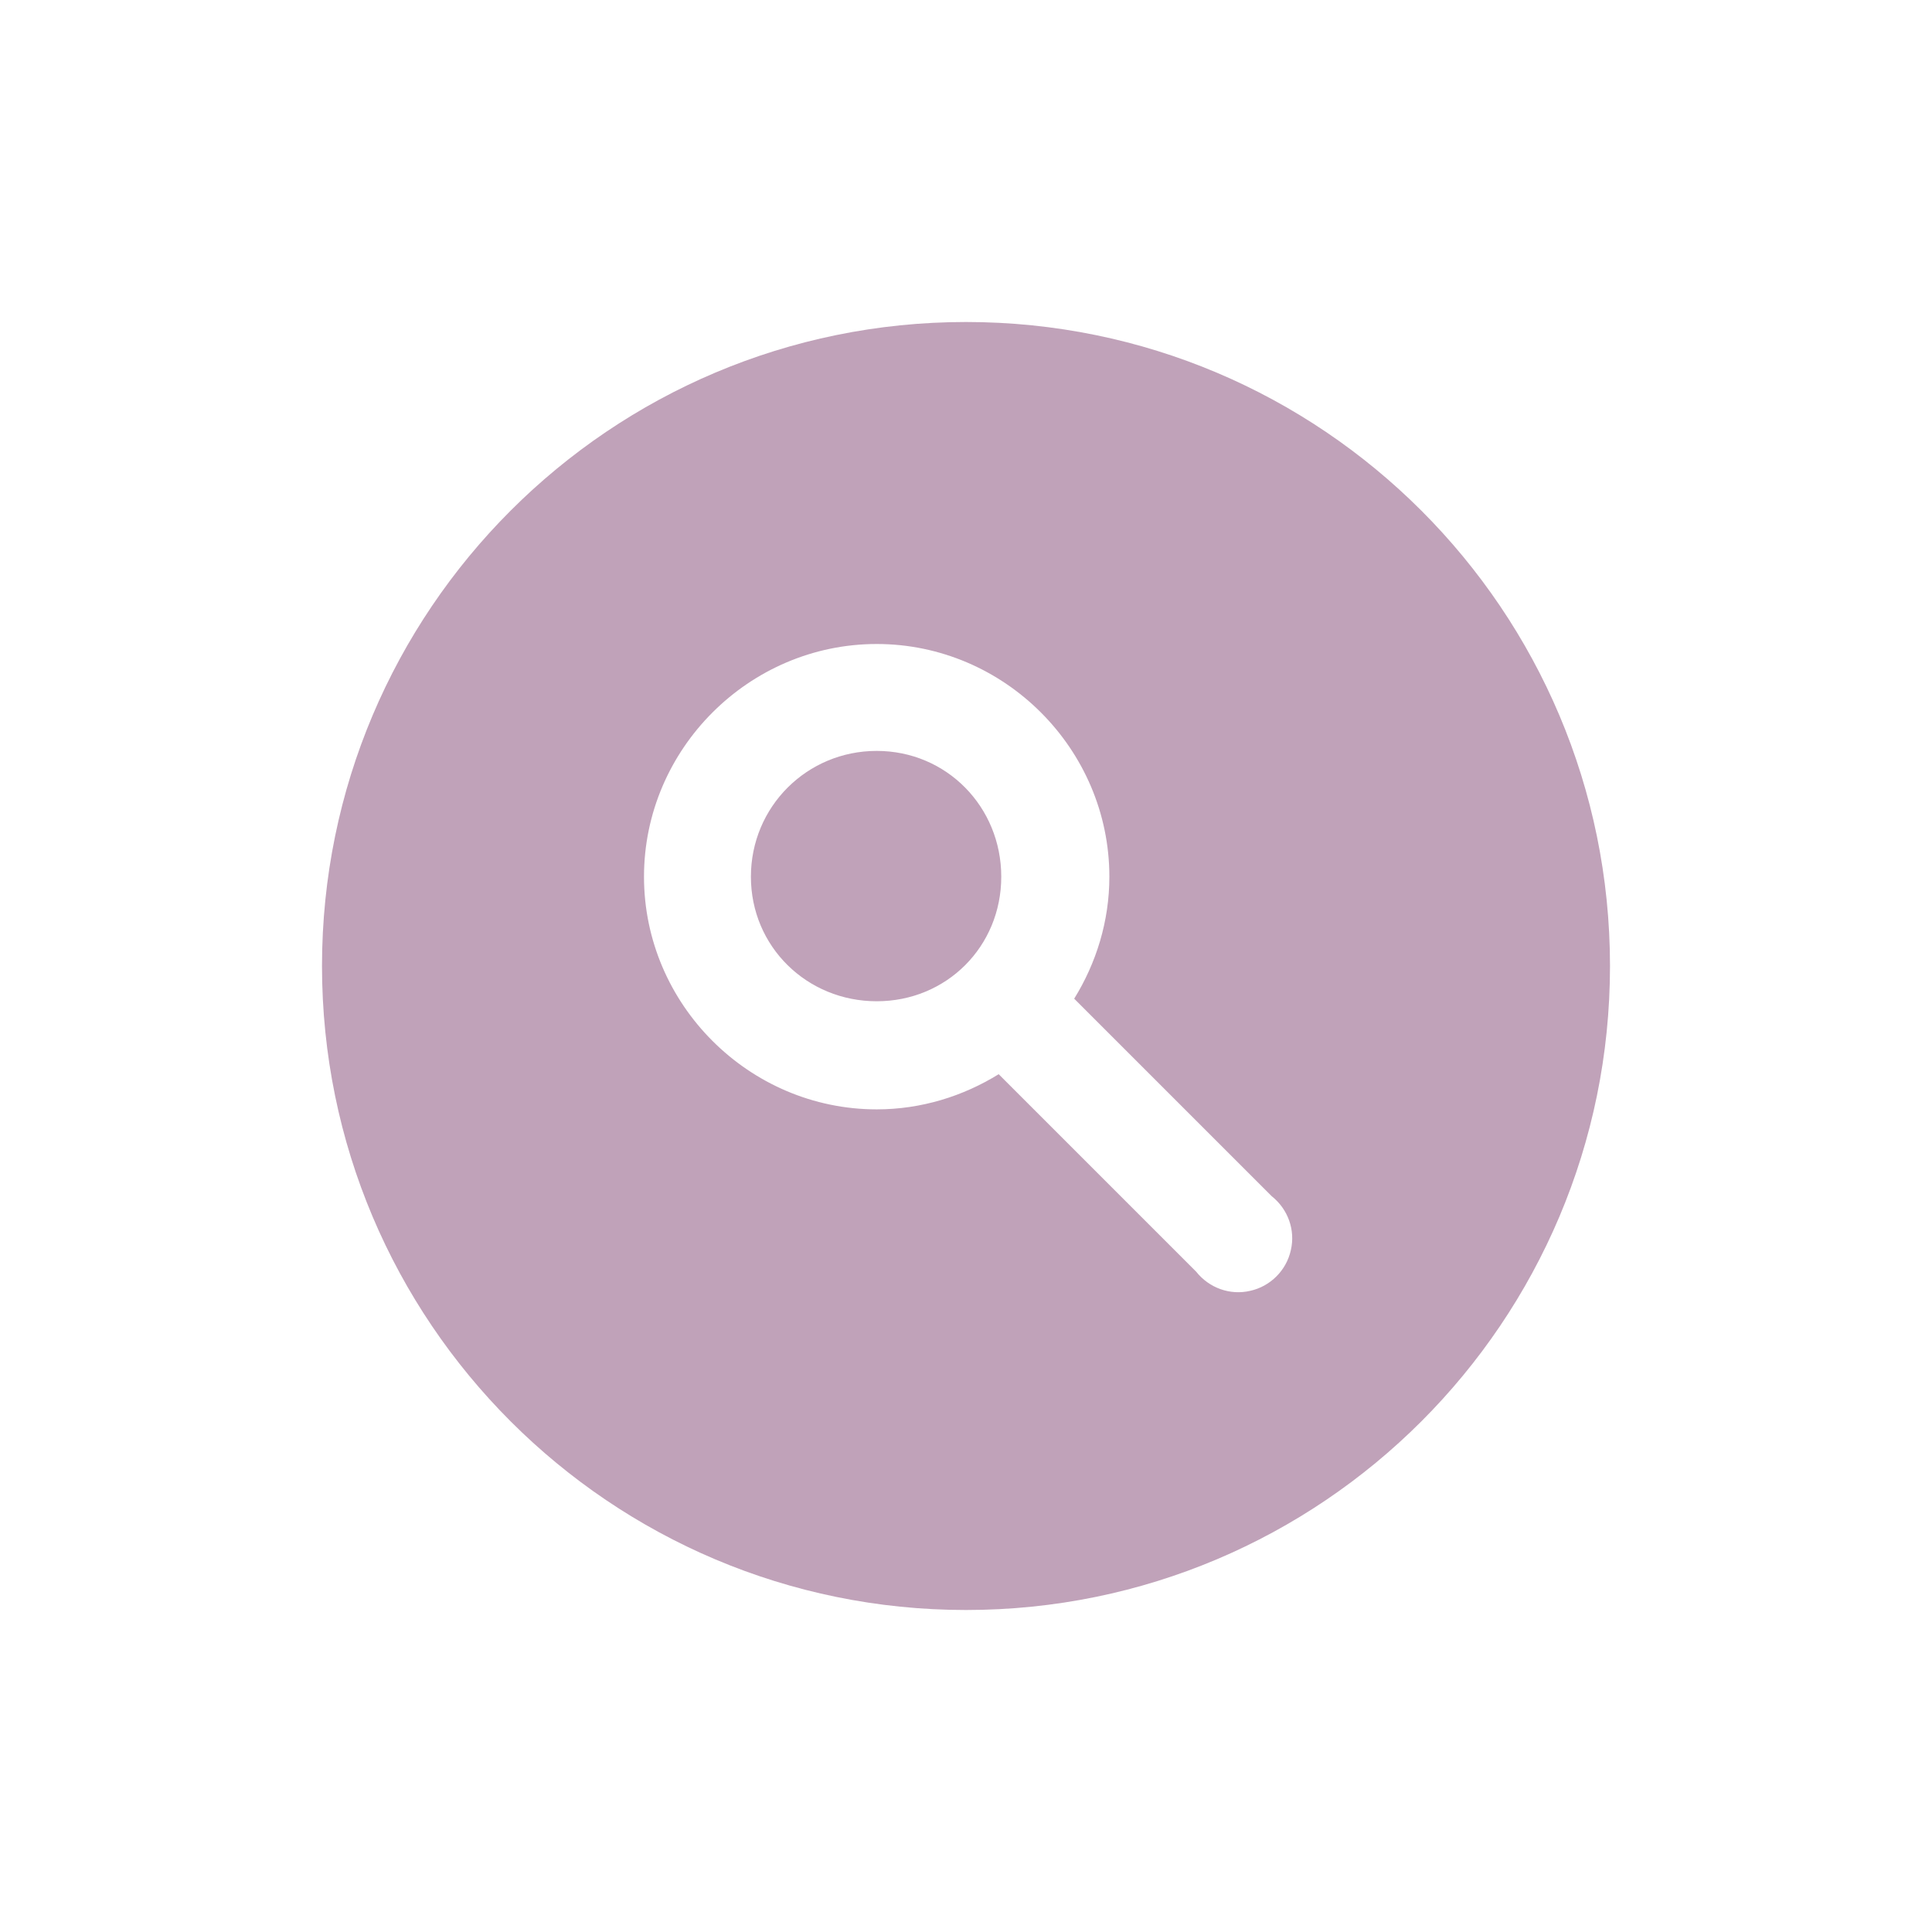 <svg width="24" xmlns="http://www.w3.org/2000/svg" height="24" viewBox="0 0 24 24" xmlns:xlink="http://www.w3.org/1999/xlink">
<path style="fill:#c0a2b9" d="M 12 4 C 7.582 4 4 7.582 4 12 C 4 16.418 7.582 20 12 20 C 16.418 20 20 16.418 20 12 C 20 7.582 16.418 4 12 4 Z M 10.891 8 C 12.477 8 13.781 9.305 13.781 10.891 C 13.781 11.445 13.617 11.965 13.344 12.406 L 15.797 14.859 C 16 15.02 16.094 15.281 16.035 15.531 C 15.98 15.781 15.781 15.98 15.531 16.035 C 15.281 16.094 15.02 16 14.859 15.797 L 12.406 13.344 C 11.965 13.617 11.445 13.781 10.891 13.781 C 9.305 13.781 8 12.477 8 10.891 C 8 9.305 9.305 8 10.891 8 Z M 10.891 9.328 C 10.023 9.328 9.328 10.023 9.328 10.891 C 9.328 11.758 10.023 12.438 10.891 12.438 C 11.758 12.438 12.438 11.758 12.438 10.891 C 12.438 10.023 11.758 9.328 10.891 9.328 Z "/>
</svg>
